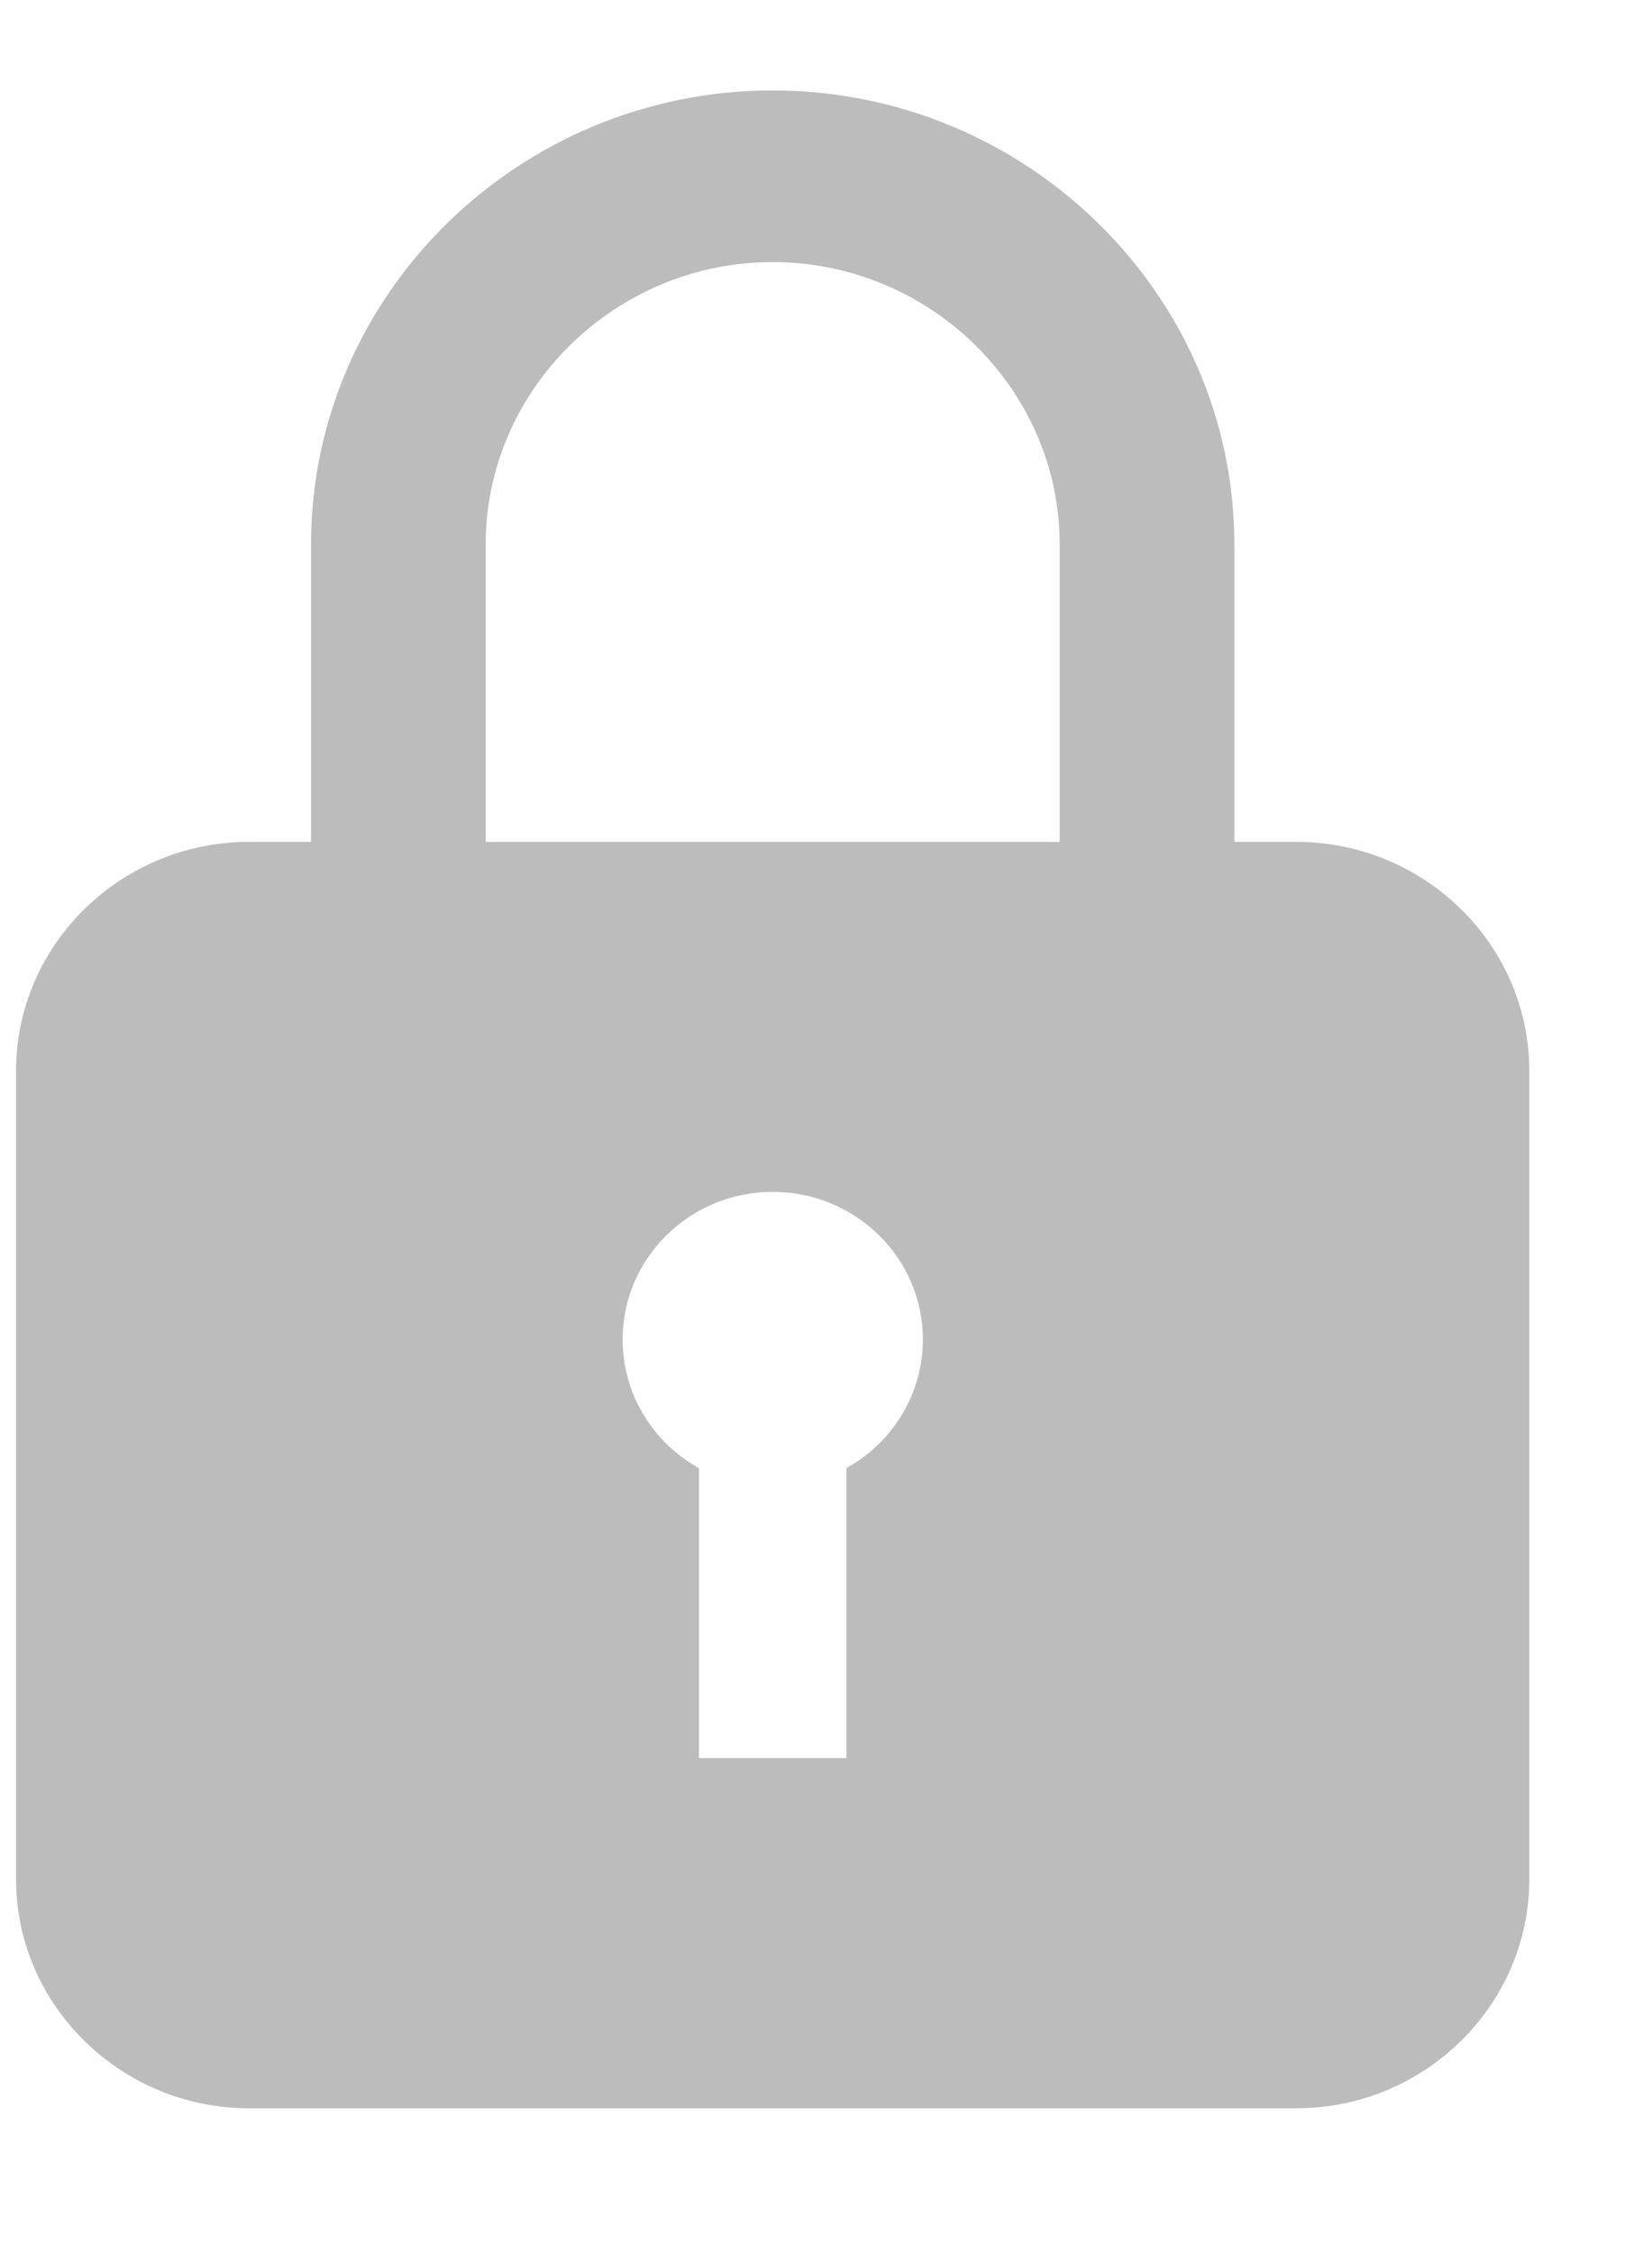 <svg width="11" height="15" viewBox="0 0 11 15" fill="none" xmlns="http://www.w3.org/2000/svg">
<path fill-rule="evenodd" clip-rule="evenodd" d="M1.657 5.605H2.071L2.071 3.624C2.071 1.962 3.454 0.602 5.145 0.602C6.836 0.602 8.219 1.962 8.219 3.624V5.605H8.633C9.485 5.605 10.183 6.29 10.183 7.128V12.512C10.183 13.35 9.485 14.036 8.633 14.036H1.657C0.805 14.036 0.107 13.35 0.107 12.512V7.128C0.107 6.29 0.805 5.605 1.657 5.605H1.657ZM3.234 5.605H7.056V3.624C7.056 2.593 6.194 1.745 5.145 1.745C4.096 1.745 3.234 2.593 3.234 3.624L3.234 5.605ZM5.145 7.935C4.593 7.935 4.146 8.375 4.146 8.918C4.146 9.285 4.35 9.606 4.654 9.774V11.705H5.636L5.636 9.774C5.939 9.606 6.145 9.285 6.145 8.918C6.145 8.375 5.697 7.935 5.145 7.935H5.145Z" fill="#BCBCBC"/>
</svg>
